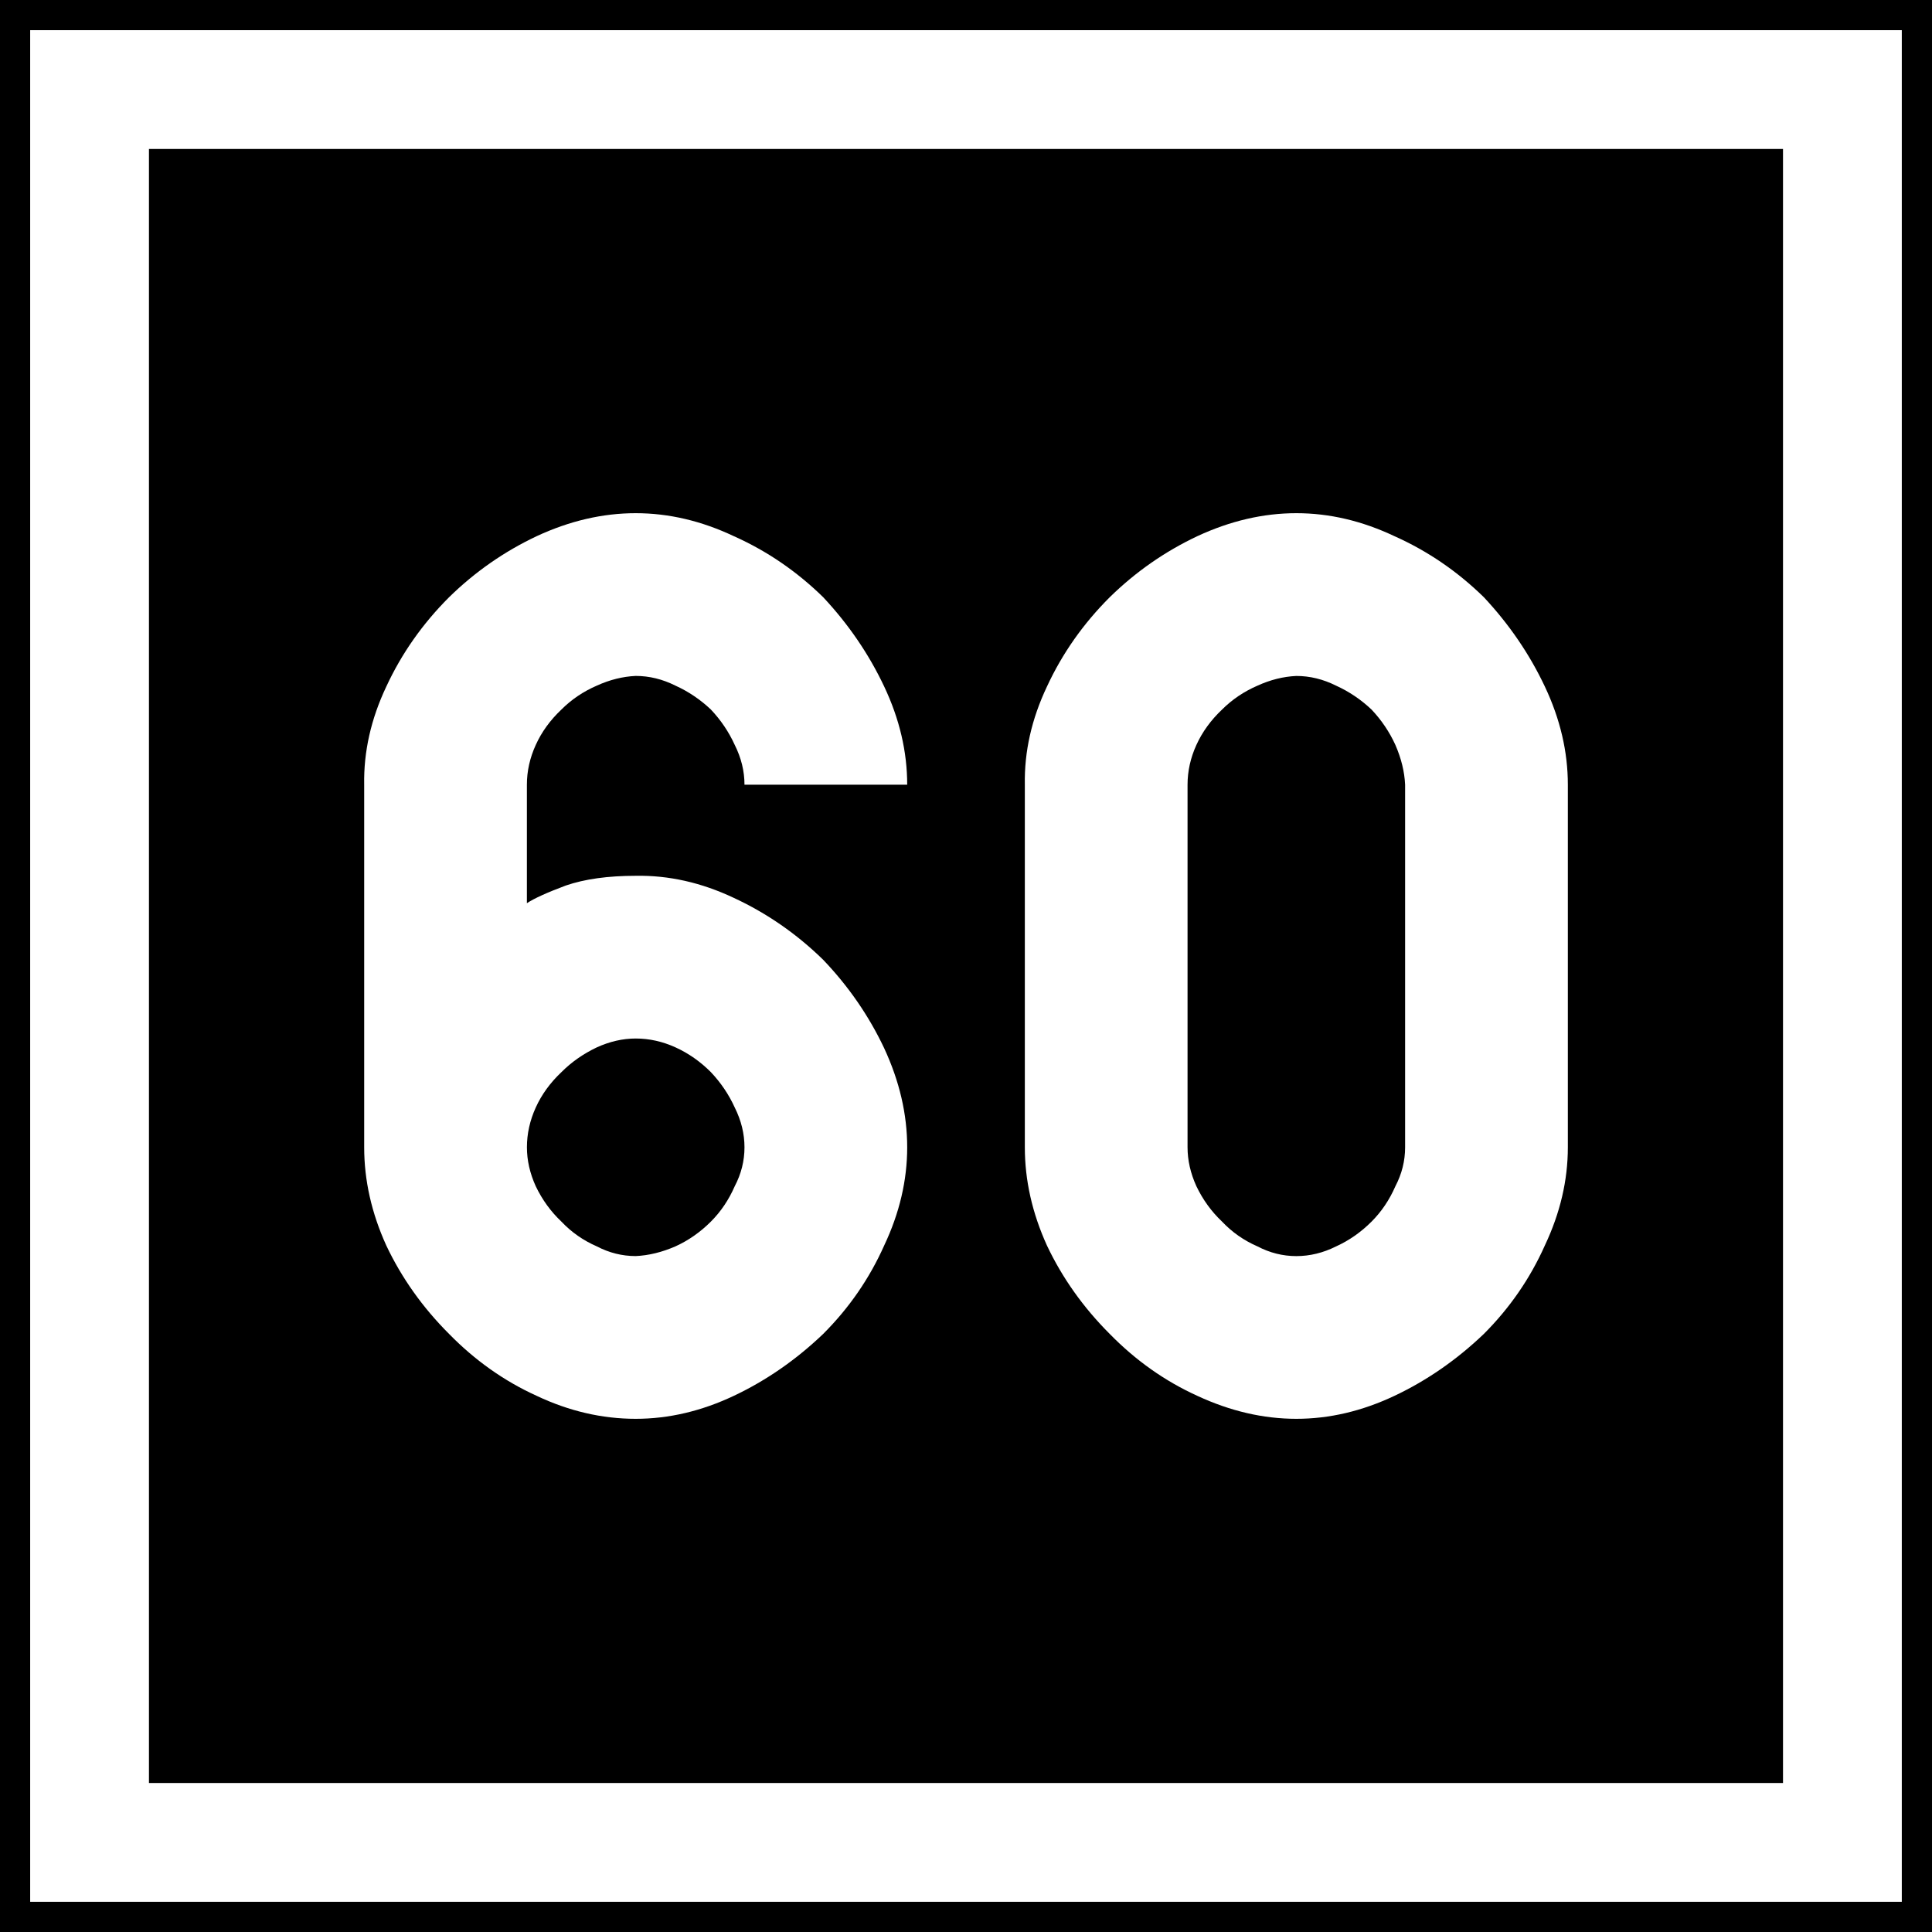 <svg xmlns="http://www.w3.org/2000/svg" width="64" height="64"><path d="M107.732 4.842h64v64h-64z" style="fill:#000;fill-opacity:1;fill-rule:nonzero;stroke:none;stroke-width:.637" transform="translate(-107.732 -4.842)"/><path d="M110.699 7.809h58.065v58.065h-58.065z" style="fill:none;stroke:#fff;stroke-width:3.935;stroke-miterlimit:4;stroke-dasharray:none;stroke-opacity:1" transform="translate(-107.732 -4.842)"/><g aria-label="60" style="font-style:normal;font-variant:normal;font-weight:400;font-stretch:normal;font-size:30px;line-height:1.25;font-family:Roboto;font-variant-ligatures:normal;font-variant-caps:normal;font-variant-numeric:normal;font-feature-settings:normal;text-align:start;letter-spacing:0;word-spacing:0;writing-mode:lr-tb;text-anchor:start;fill:#fff;fill-opacity:1;stroke:none;stroke-width:3.75"><path d="M132.394 30.836h5.39q0-1.64-.762-3.252-.761-1.611-2.021-2.959-1.318-1.289-2.959-2.021-1.611-.762-3.252-.762-1.64 0-3.281.762-1.612.761-2.9 2.021-1.319 1.318-2.08 2.96-.762 1.61-.733 3.251v12.012q0 1.64.732 3.252.762 1.611 2.08 2.93 1.29 1.318 2.9 2.05 1.612.762 3.282.762 1.64 0 3.252-.762 1.611-.762 2.959-2.05 1.29-1.29 2.021-2.93.762-1.612.762-3.252 0-1.64-.762-3.282-.761-1.61-2.021-2.93-1.318-1.288-2.959-2.05-1.611-.762-3.252-.732-1.377 0-2.314.322-.938.351-1.29.586v-3.926q0-.674.294-1.318.292-.645.85-1.172.497-.498 1.171-.791.645-.293 1.29-.322.673 0 1.317.322.645.293 1.172.79.498.528.791 1.173.323.644.323 1.318zm0 12.012q0 .674-.323 1.289-.293.674-.79 1.172-.528.527-1.173.82-.673.293-1.318.322-.674 0-1.289-.322-.674-.293-1.172-.82-.527-.498-.85-1.172-.292-.645-.292-1.29 0-.673.293-1.318.292-.644.85-1.171.497-.499 1.171-.82.645-.294 1.29-.294.673 0 1.317.293.645.293 1.172.82.498.528.791 1.172.323.645.323 1.319zM150.675 51.842q1.64 0 3.252-.762 1.611-.762 2.959-2.05 1.289-1.29 2.021-2.93.762-1.612.762-3.252V30.836q0-1.64-.762-3.252-.761-1.611-2.021-2.959-1.319-1.289-2.96-2.021-1.61-.762-3.251-.762-1.64 0-3.281.762-1.612.761-2.9 2.021-1.32 1.318-2.08 2.96-.763 1.61-.733 3.251v12.012q0 1.64.732 3.252.762 1.611 2.08 2.93 1.29 1.318 2.9 2.05 1.641.762 3.282.762zm0-5.39q-.674 0-1.29-.323-.673-.293-1.171-.82-.527-.498-.85-1.172-.293-.645-.293-1.29V30.837q0-.674.293-1.318.293-.645.85-1.172.498-.498 1.172-.791.644-.293 1.289-.322.674 0 1.318.322.645.293 1.172.79.498.528.791 1.173.293.673.322 1.318v12.012q0 .674-.322 1.289-.293.674-.79 1.172-.528.527-1.173.82-.644.322-1.318.322z" style="font-style:normal;font-variant:normal;font-weight:400;font-stretch:normal;font-family:PoliceSNCF;stroke-width:3.75;fill:#fff" transform="translate(-107.732 -4.842)"/></g></svg>